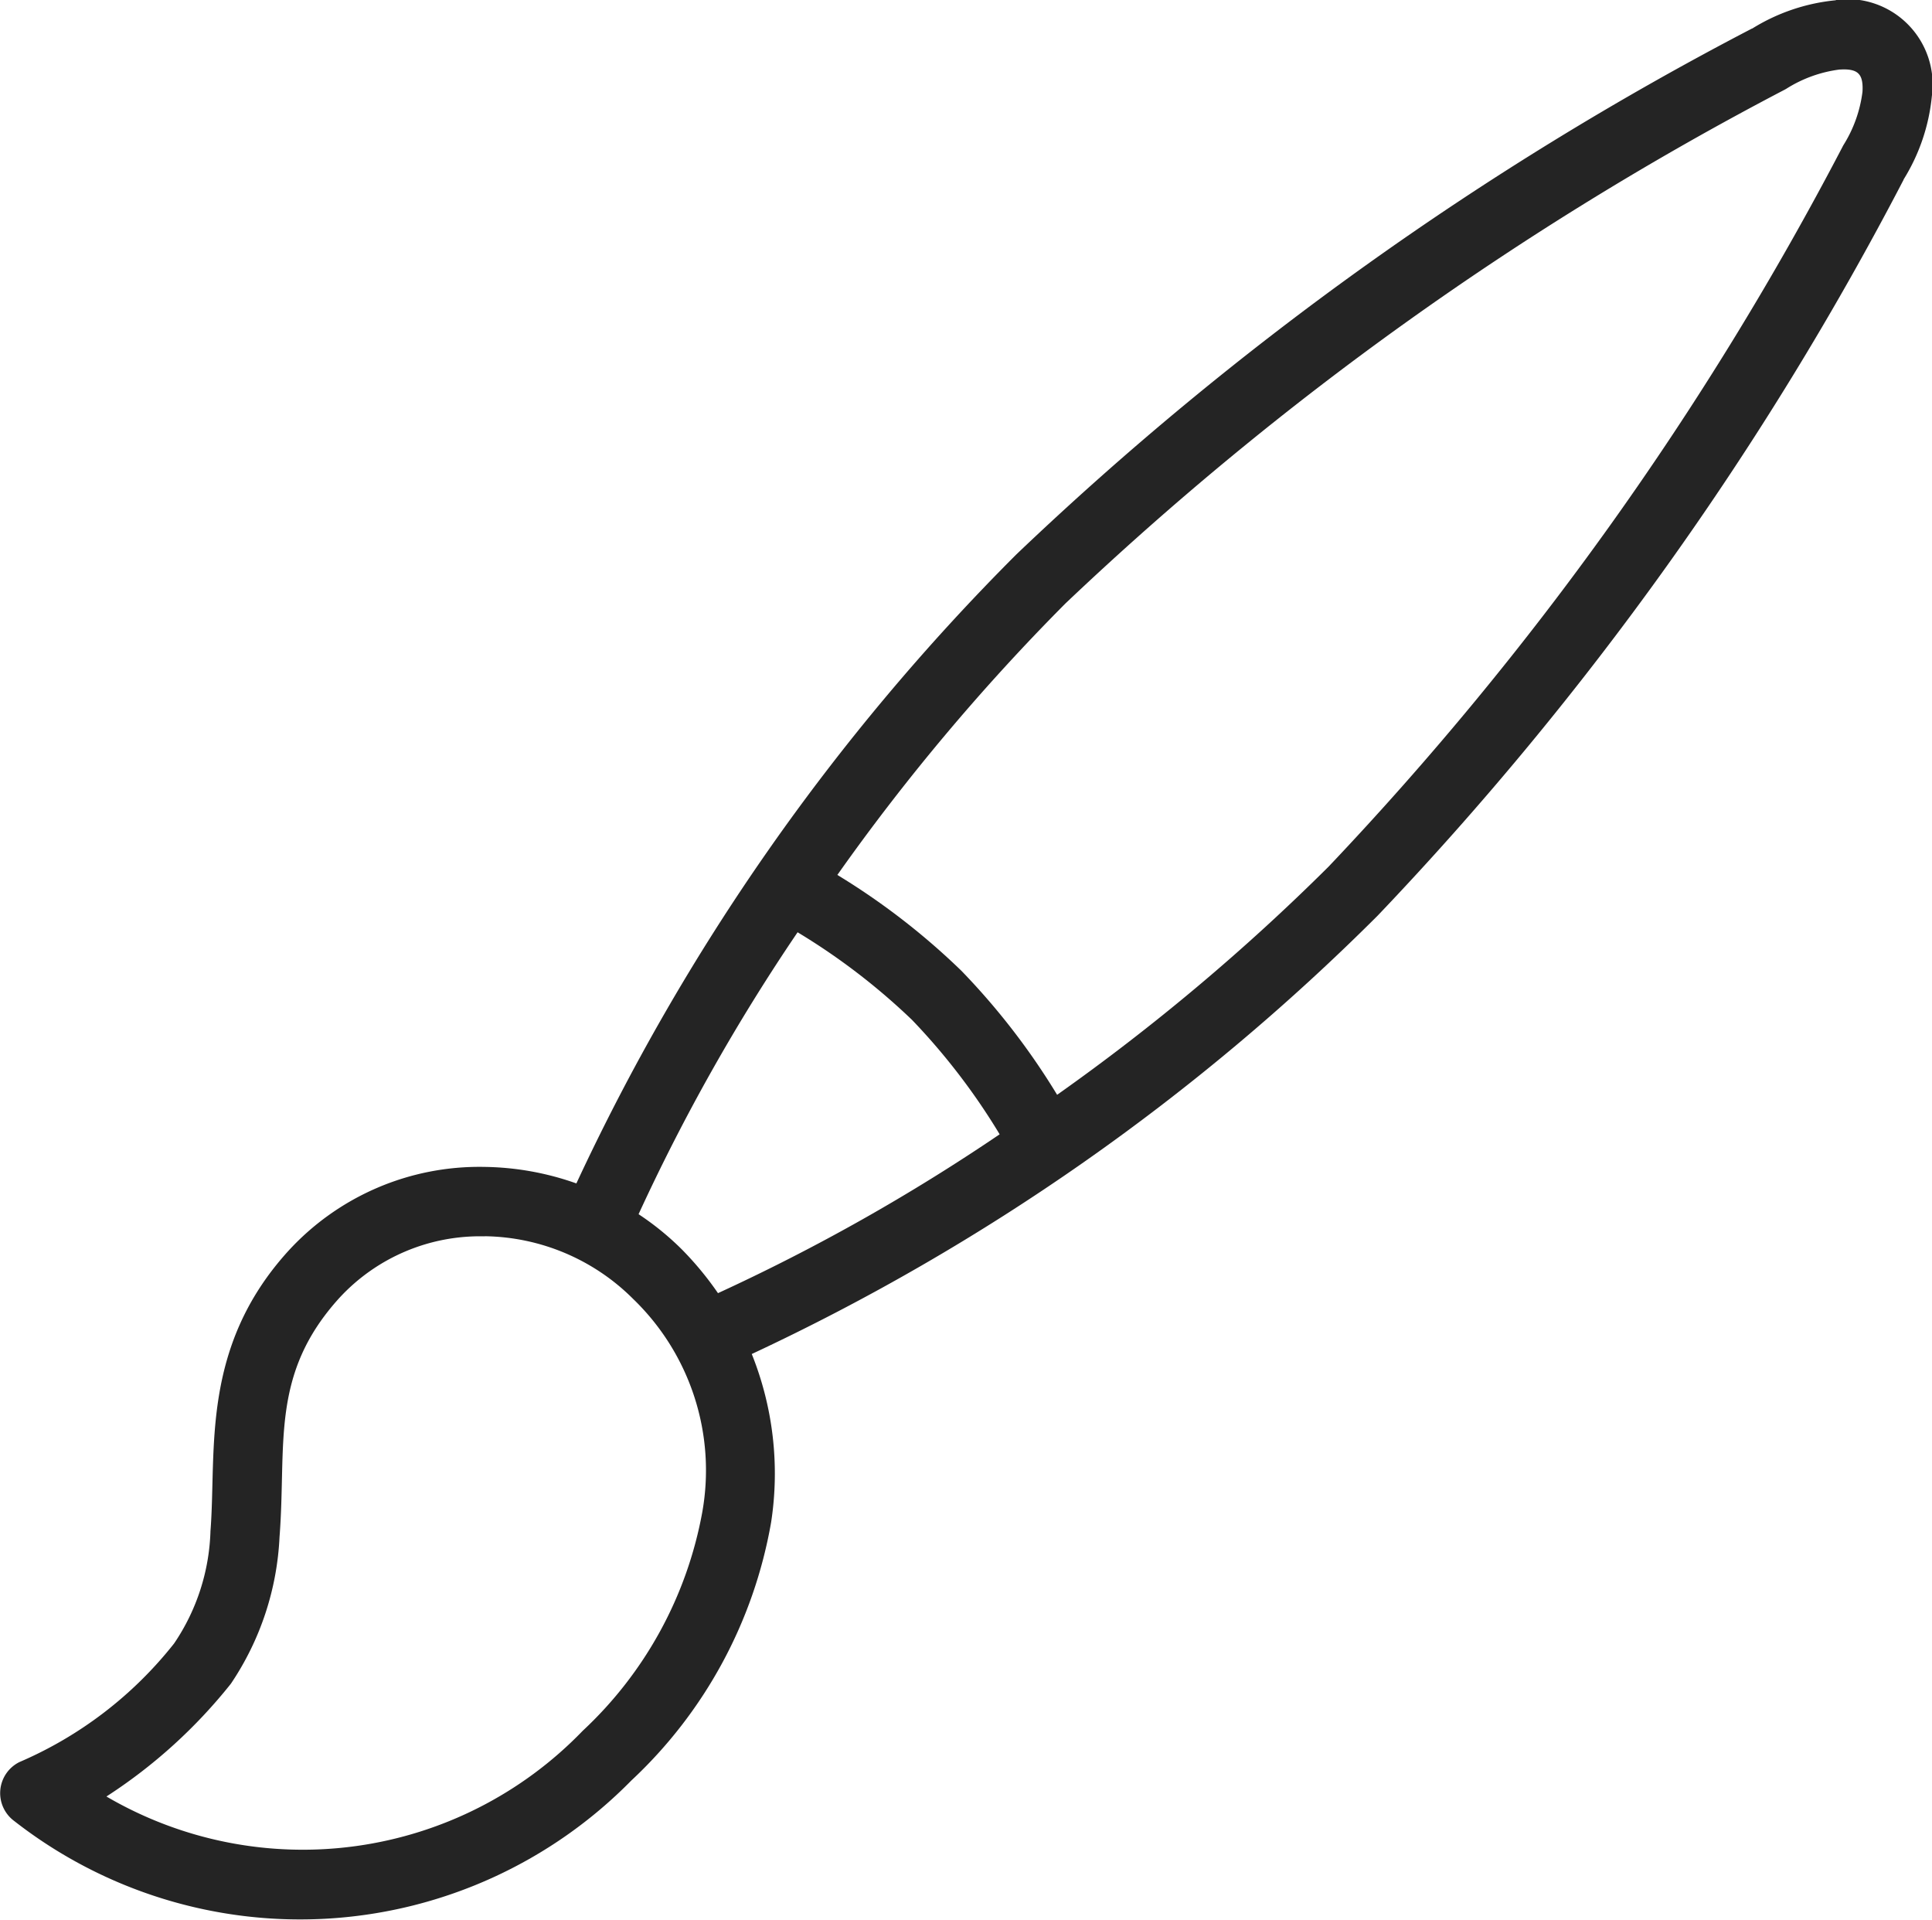 <svg xmlns="http://www.w3.org/2000/svg" width="37.177" height="36.944" viewBox="0 0 37.177 36.944">
  <g id="noun_paintbrush_2861542" transform="translate(-1.057 -1.14)">
    <g id="Group_1" data-name="Group 1" transform="translate(1.057 1.14)">
      <path id="Path_7" data-name="Path 7" d="M36.383,281.212a3.719,3.719,0,0,0-1.608.544H34.77a61.882,61.882,0,0,0-14.157,10.119,42.38,42.38,0,0,0-8.465,12.1,5.489,5.489,0,0,0-1.781-.318,4.983,4.983,0,0,0-3.76,1.615c-1.7,1.869-1.379,3.851-1.5,5.391a4.061,4.061,0,0,1-.7,2.163,7.625,7.625,0,0,1-2.977,2.282.667.667,0,0,0-.1,1.133,8.937,8.937,0,0,0,11.875-.778,8.878,8.878,0,0,0,2.691-4.972,6.174,6.174,0,0,0-.373-3.234,42.45,42.45,0,0,0,12.046-8.436,61.887,61.887,0,0,0,10.119-14.157v-.005a3.716,3.716,0,0,0,.544-1.609,1.643,1.643,0,0,0-1.845-1.846Zm.082,1.333c.233-.015.313.038.353.078s.093.121.078.353A2.518,2.518,0,0,1,36.529,284l-.01.018-.009.018a61.353,61.353,0,0,1-9.888,13.845,40.822,40.822,0,0,1-5.223,4.389,13.488,13.488,0,0,0-1.842-2.386,13.5,13.5,0,0,0-2.387-1.844,40.785,40.785,0,0,1,4.389-5.223A61.354,61.354,0,0,1,35.4,282.932l.018-.01.017-.01a2.508,2.508,0,0,1,1.027-.368Zm-20.057,16.6a12.489,12.489,0,0,1,2.2,1.685,12.49,12.49,0,0,1,1.685,2.2,37.643,37.643,0,0,1-5.42,3.056,6.2,6.2,0,0,0-.69-.836,5.376,5.376,0,0,0-.838-.683,37.722,37.722,0,0,1,3.06-5.424Zm-6.026,5.846a4.114,4.114,0,0,1,2.859,1.207,4.58,4.58,0,0,1,1.33,4.1,7.611,7.611,0,0,1-2.3,4.207,7.484,7.484,0,0,1-9.166,1.265A9.979,9.979,0,0,0,5.5,313.6a5.508,5.508,0,0,0,.936-2.824c.138-1.782-.188-3.125,1.153-4.6a3.68,3.68,0,0,1,2.789-1.183Z" transform="translate(-1.057 -281.207)" fill="#242424"/>
    </g>
  </g>
</svg>
